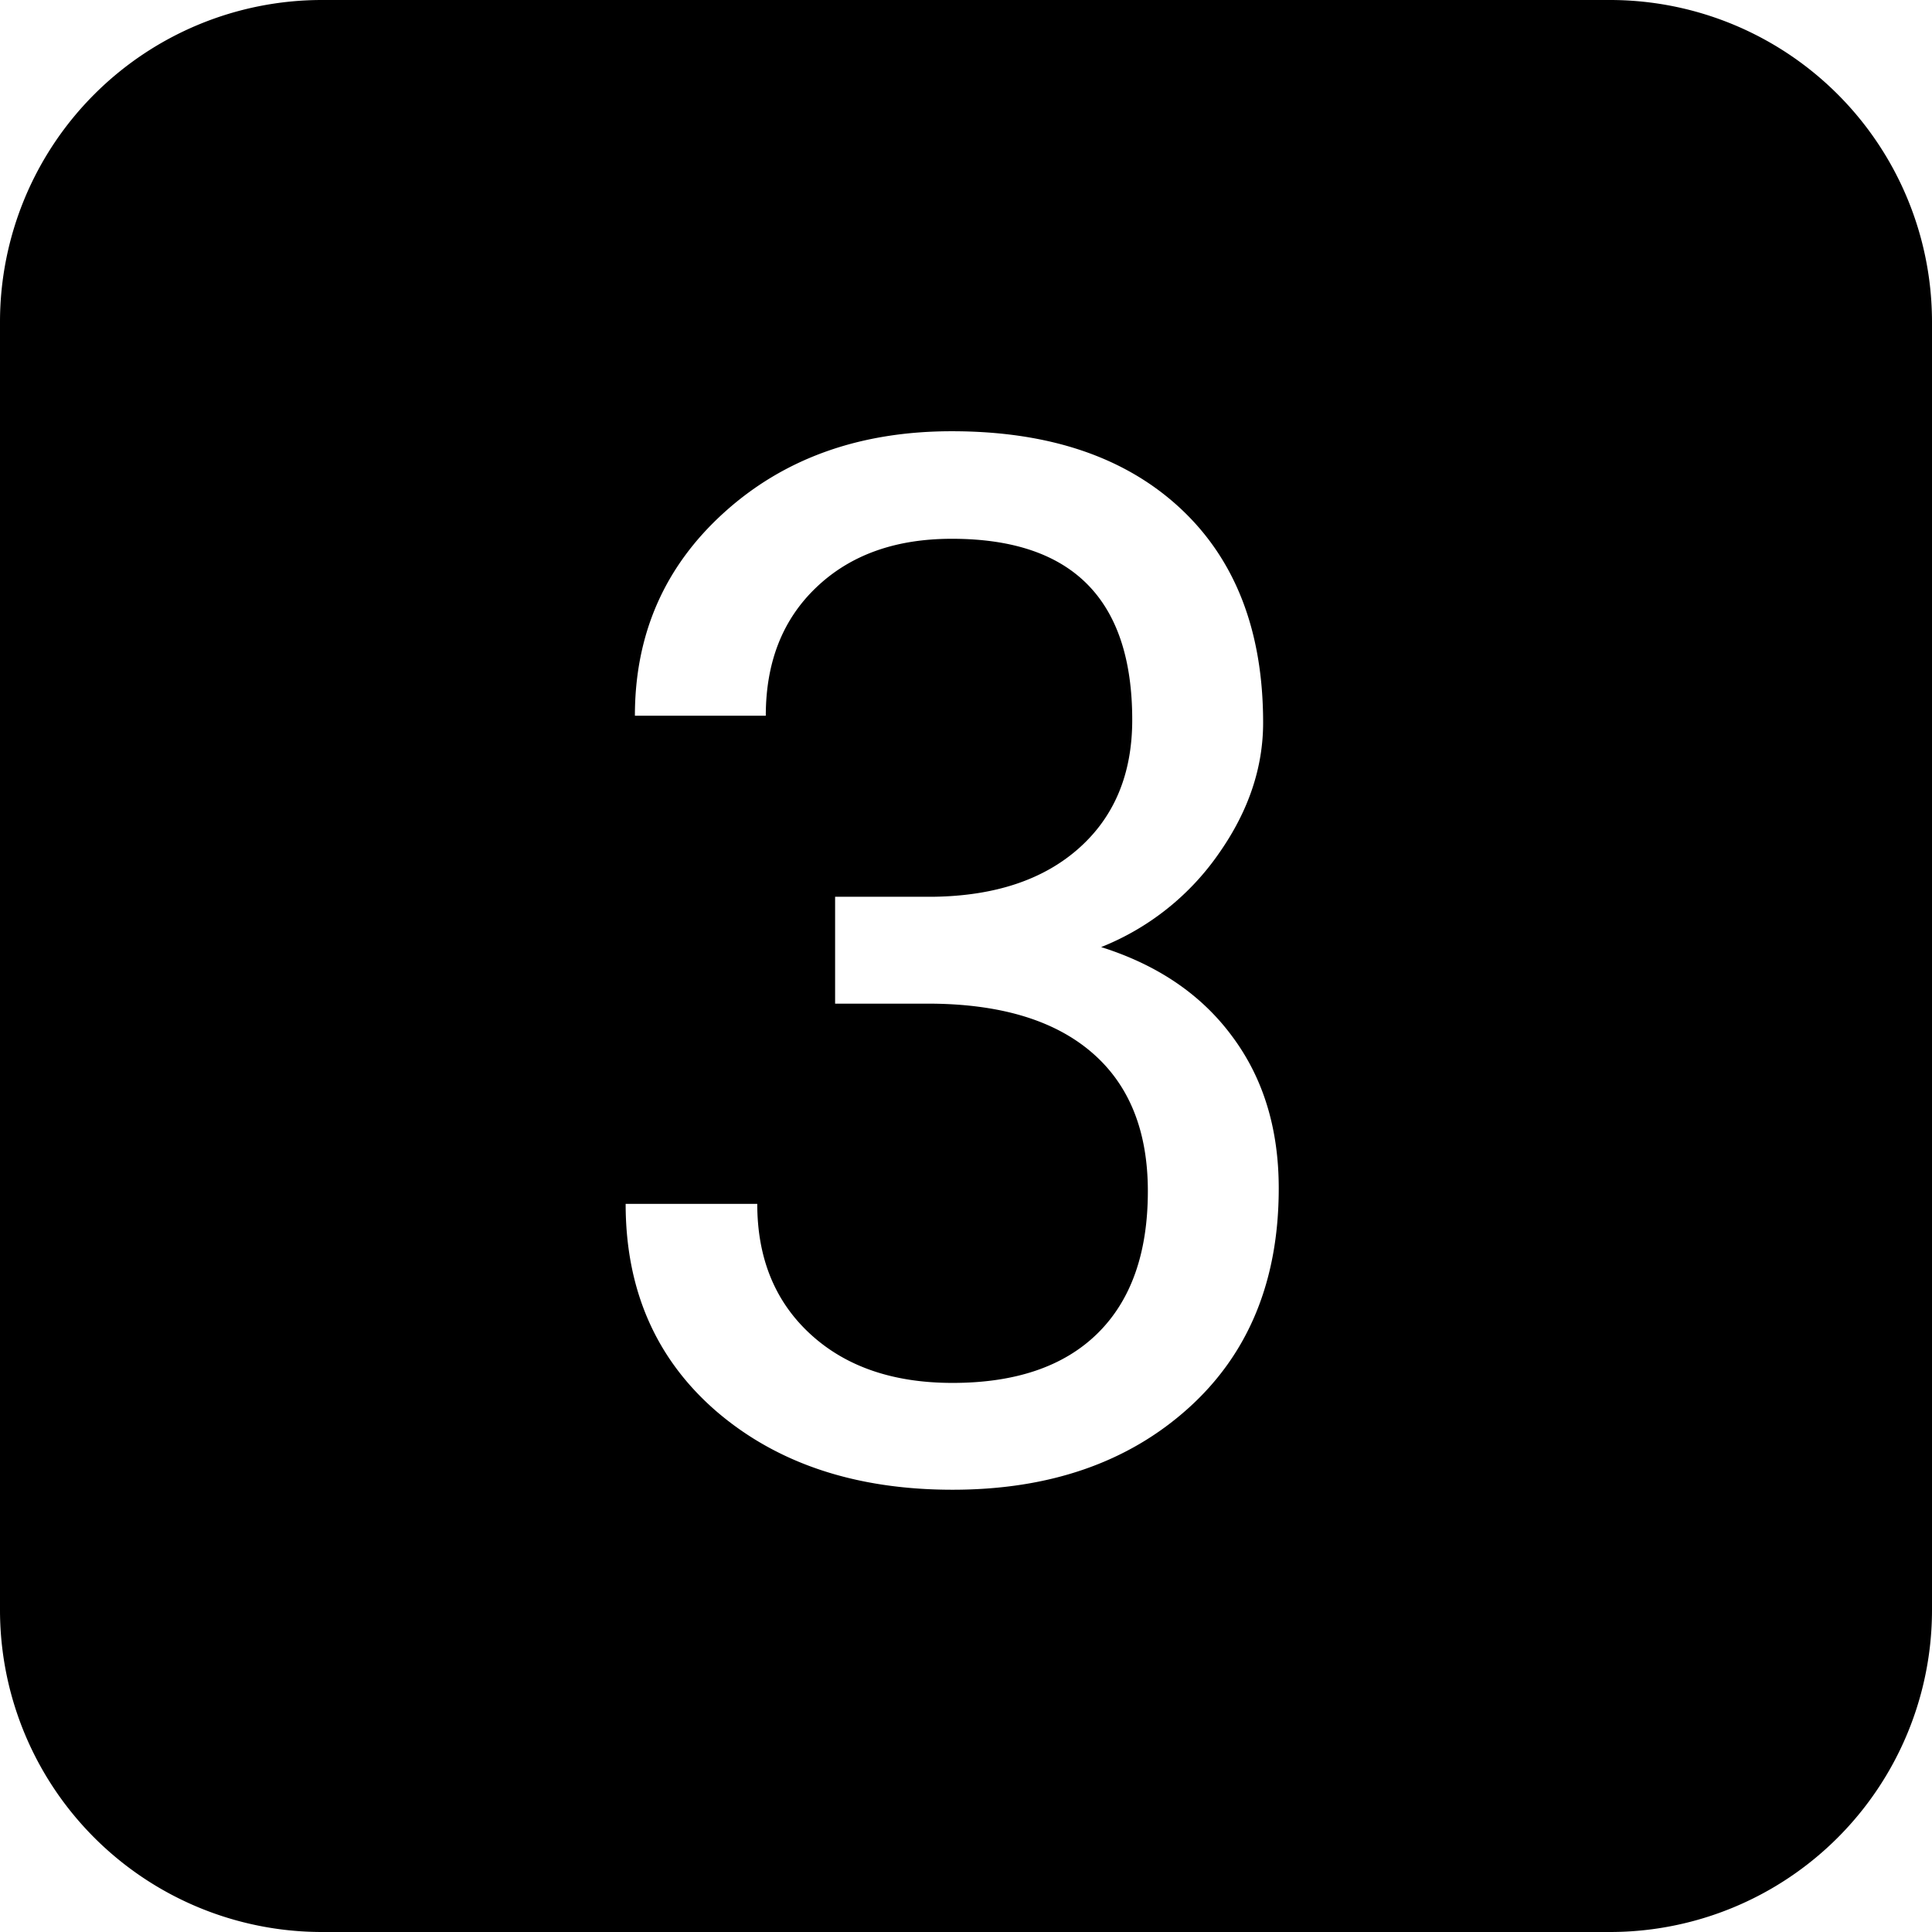 <svg width="24" height="24" viewBox="0 0 24 24"><path fill-rule="evenodd" d="M4 0a4 4 0 00-4 4v16a4 4 0 004 4h16a4 4 0 004-4V4a4 4 0 00-4-4H4zm7.596 11.14h-1.222v1.328h1.222c.861.011 1.52.216 1.977.615.457.398.686.97.686 1.714 0 .767-.208 1.356-.624 1.766-.416.41-1.017.616-1.802.616-.738 0-1.327-.202-1.767-.607-.439-.404-.659-.943-.659-1.617H7.772c0 1.066.375 1.925 1.125 2.575.756.65 1.735.976 2.936.976 1.201 0 2.177-.337 2.927-1.011.75-.674 1.125-1.585 1.125-2.733 0-.745-.194-1.374-.58-1.89-.381-.516-.923-.885-1.626-1.107a3.236 3.236 0 001.467-1.17c.364-.52.545-1.06.545-1.617 0-1.136-.342-2.024-1.028-2.663-.686-.638-1.632-.958-2.839-.958-1.142 0-2.086.337-2.83 1.011-.738.668-1.107 1.509-1.107 2.523h1.626c0-.663.208-1.193.624-1.591.422-.405.984-.607 1.687-.607 1.494 0 2.241.75 2.241 2.25 0 .668-.22 1.199-.659 1.591-.44.393-1.043.595-1.81.606z" clip-rule="evenodd"/></svg>